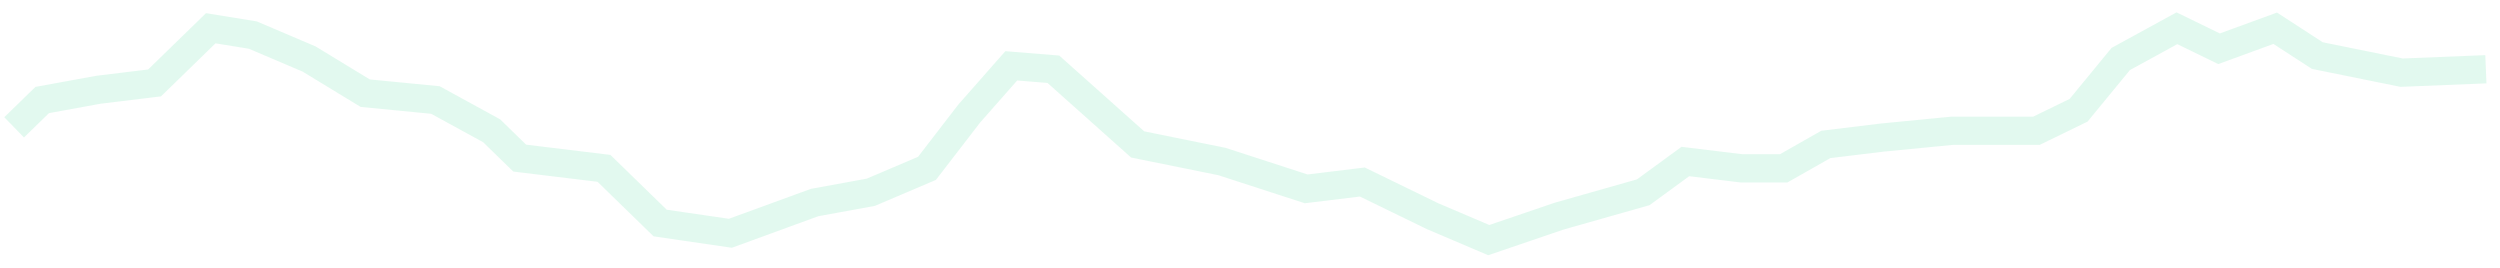 <svg width="177" height="19" viewBox="0 0 177 19" fill="none" xmlns="http://www.w3.org/2000/svg">
<path opacity="0.12" d="M1 9.016L2.989 7.081L6.966 6.355L10.943 5.871L14.921 2L17.903 2.484L21.881 4.177L25.858 6.597L30.829 7.081L34.807 9.258L36.795 11.194L42.761 11.919L46.739 15.79L51.71 16.516L57.676 14.339L61.653 13.613L65.631 11.919L68.614 8.048L71.597 4.661L74.579 4.903L80.546 10.226L86.511 11.435L92.477 13.371L96.454 12.887L101.426 15.306L105.403 17L110.375 15.306L116.341 13.613L119.324 11.435L123.301 11.919H126.284L129.267 10.226L133.244 9.742L138.216 9.258H144.182L147.165 7.806L150.148 4.177L154.125 2L157.108 3.452L161.085 2L164.068 3.935L170.034 5.145L176 4.903" stroke="#10CF78" stroke-width="2" stroke-miterlimit="16"/>
</svg>
